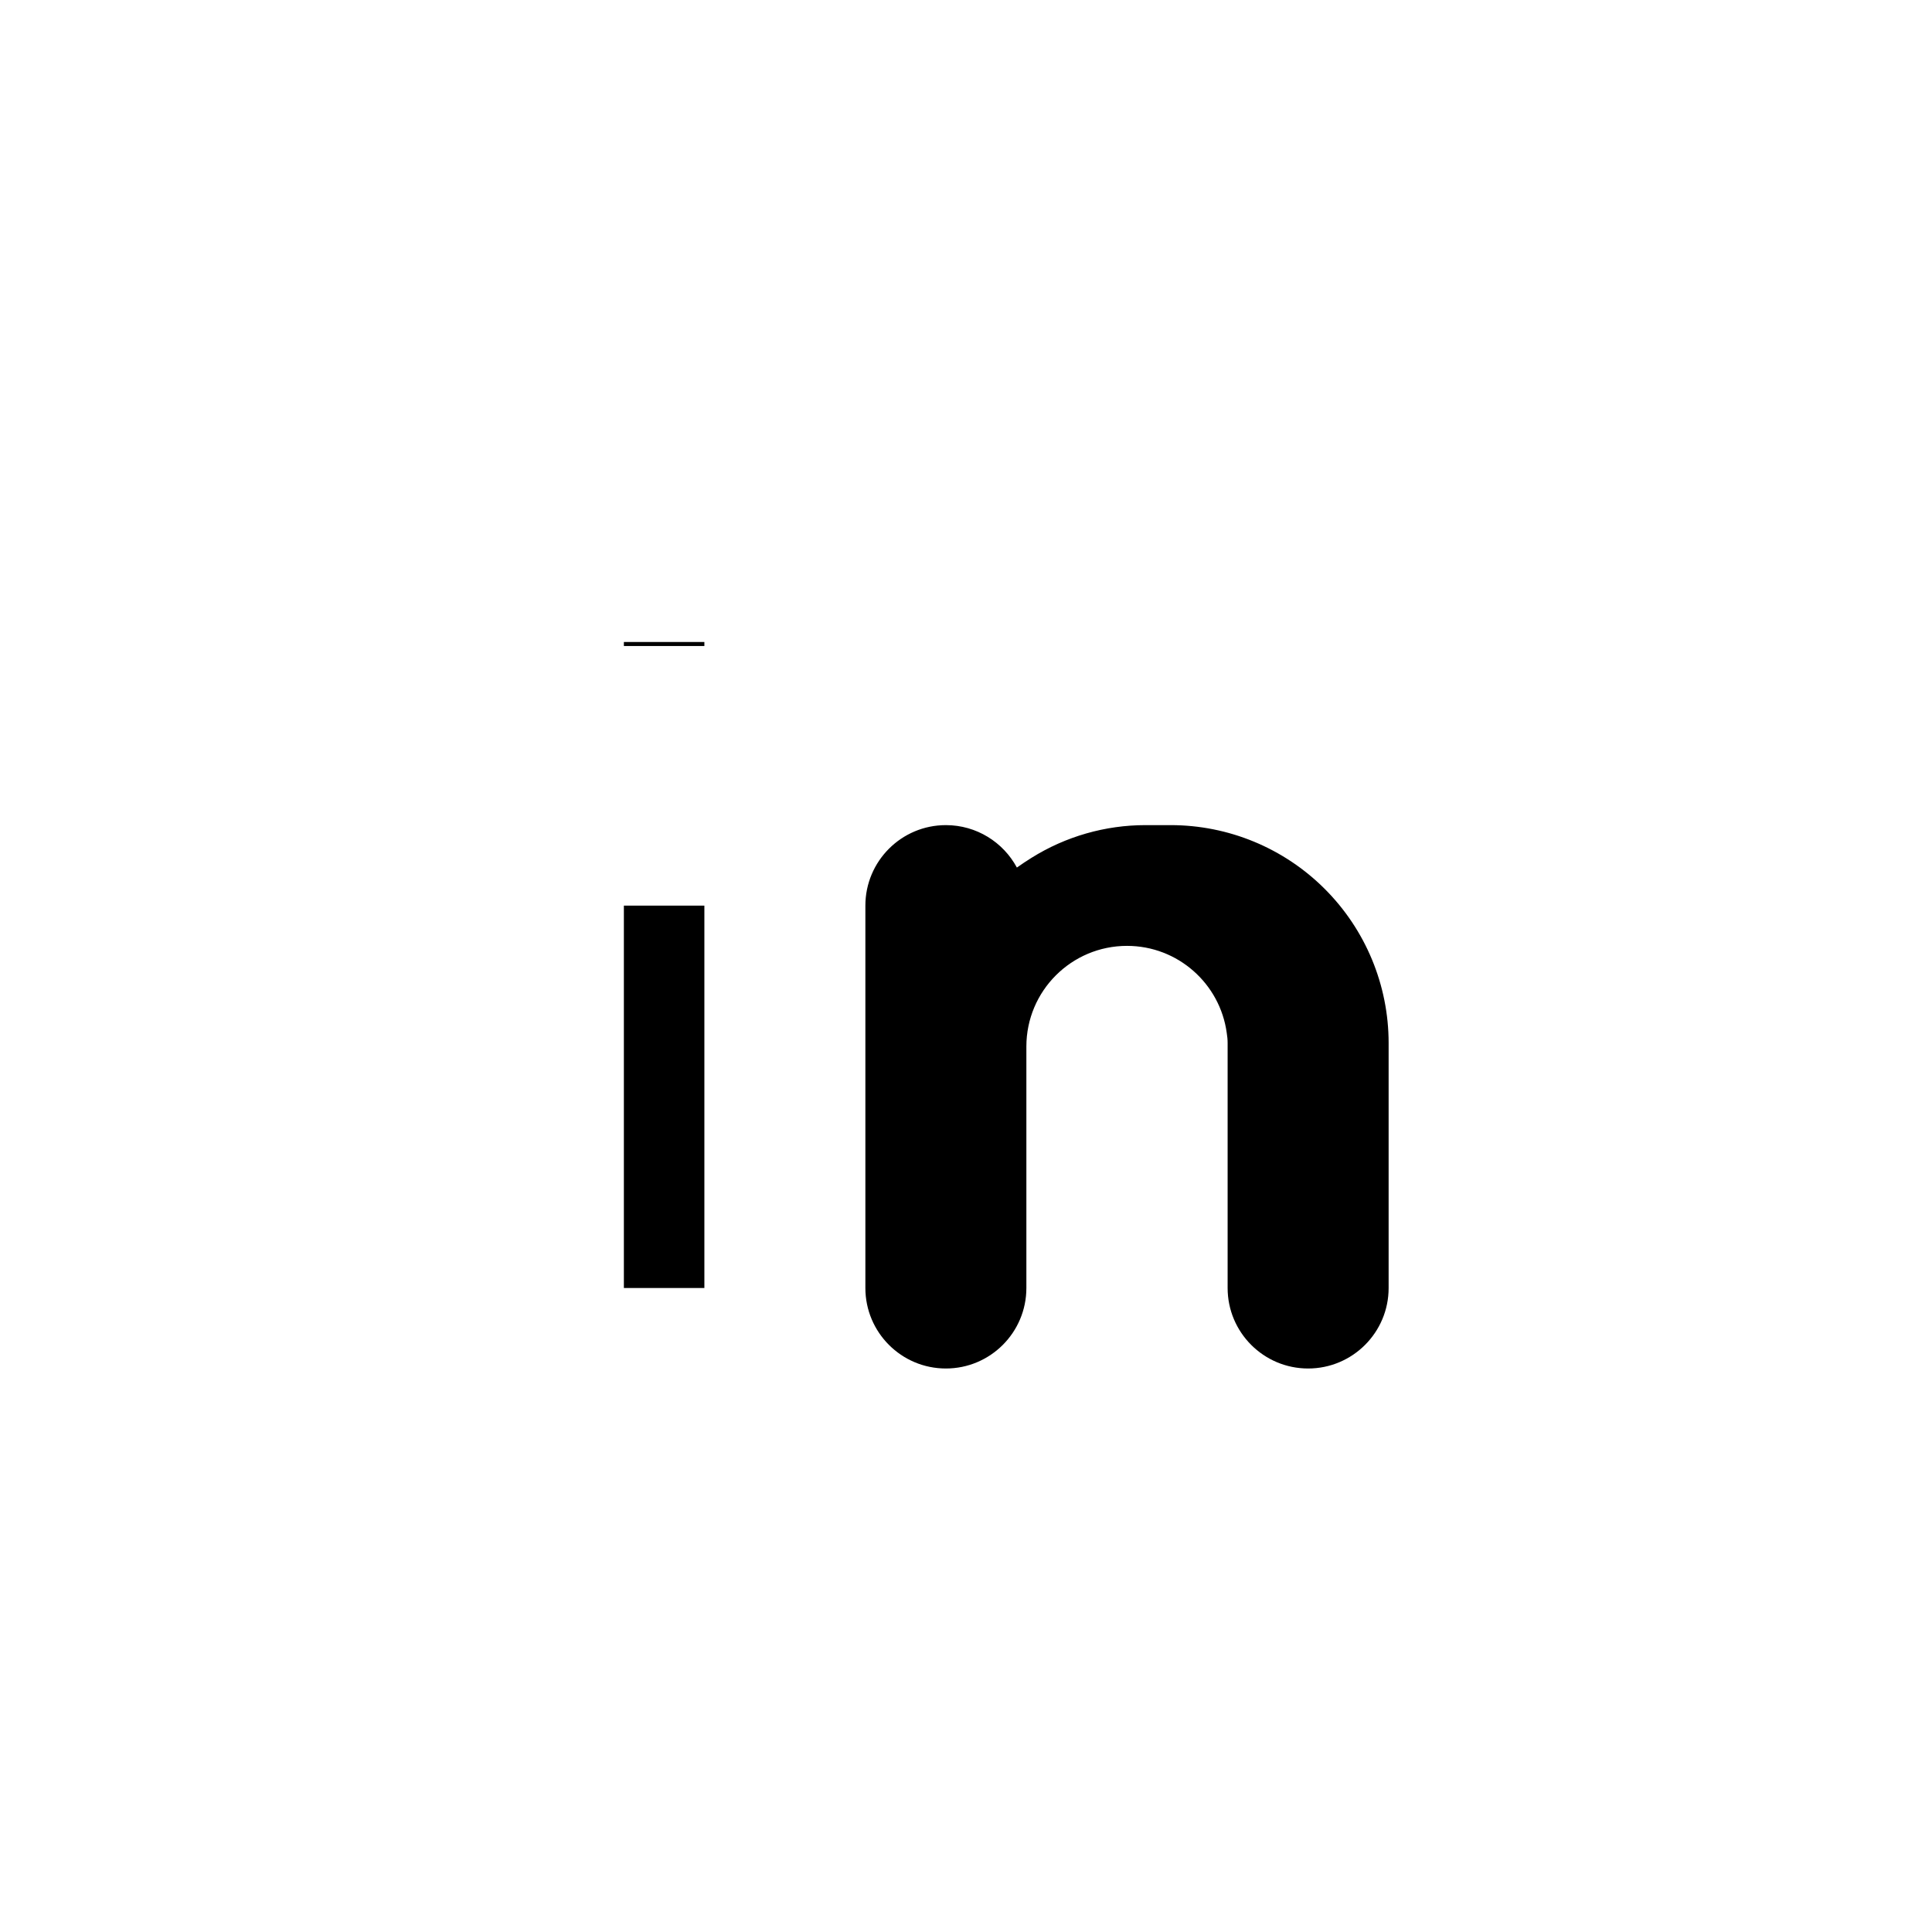<svg xmlns="http://www.w3.org/2000/svg"   fill="none" viewBox="0 0 24 24">
  <path stroke="currentColor" strokeLinecap="round" strokeWidth="2" d="M8.25 16V11.25"/>
  <rect   x="3.5" y="3.5" stroke="currentColor" strokeWidth="2" rx="2"/>
  <path fill="currentColor" fillRule="evenodd" d="M11.75 10.25C12.131 10.25 12.463 10.463 12.632 10.777C12.691 10.735 12.752 10.695 12.814 10.656C13.238 10.391 13.729 10.25 14.229 10.25H14.543C15.261 10.25 15.949 10.535 16.457 11.043C16.965 11.551 17.25 12.239 17.25 12.957V16C17.25 16.552 16.802 17 16.25 17C15.698 17 15.25 16.552 15.25 16V15.625H15.25L15.25 13C15.25 12.998 15.25 12.996 15.25 12.995V12.957C15.25 12.915 15.246 12.873 15.239 12.831C15.156 12.221 14.633 11.75 14 11.75C13.31 11.75 12.75 12.31 12.75 13L12.75 13.616C12.75 13.616 12.75 13.616 12.75 13.616V15.625V16C12.75 16.552 12.302 17 11.75 17C11.198 17 10.75 16.552 10.75 16V11.25C10.75 10.698 11.198 10.25 11.75 10.25Z" clipRule="evenodd"/>
  <path stroke="currentColor" strokeLinecap="round" strokeWidth="2.5" d="M8.25 7.975V8.025"/>
</svg>
